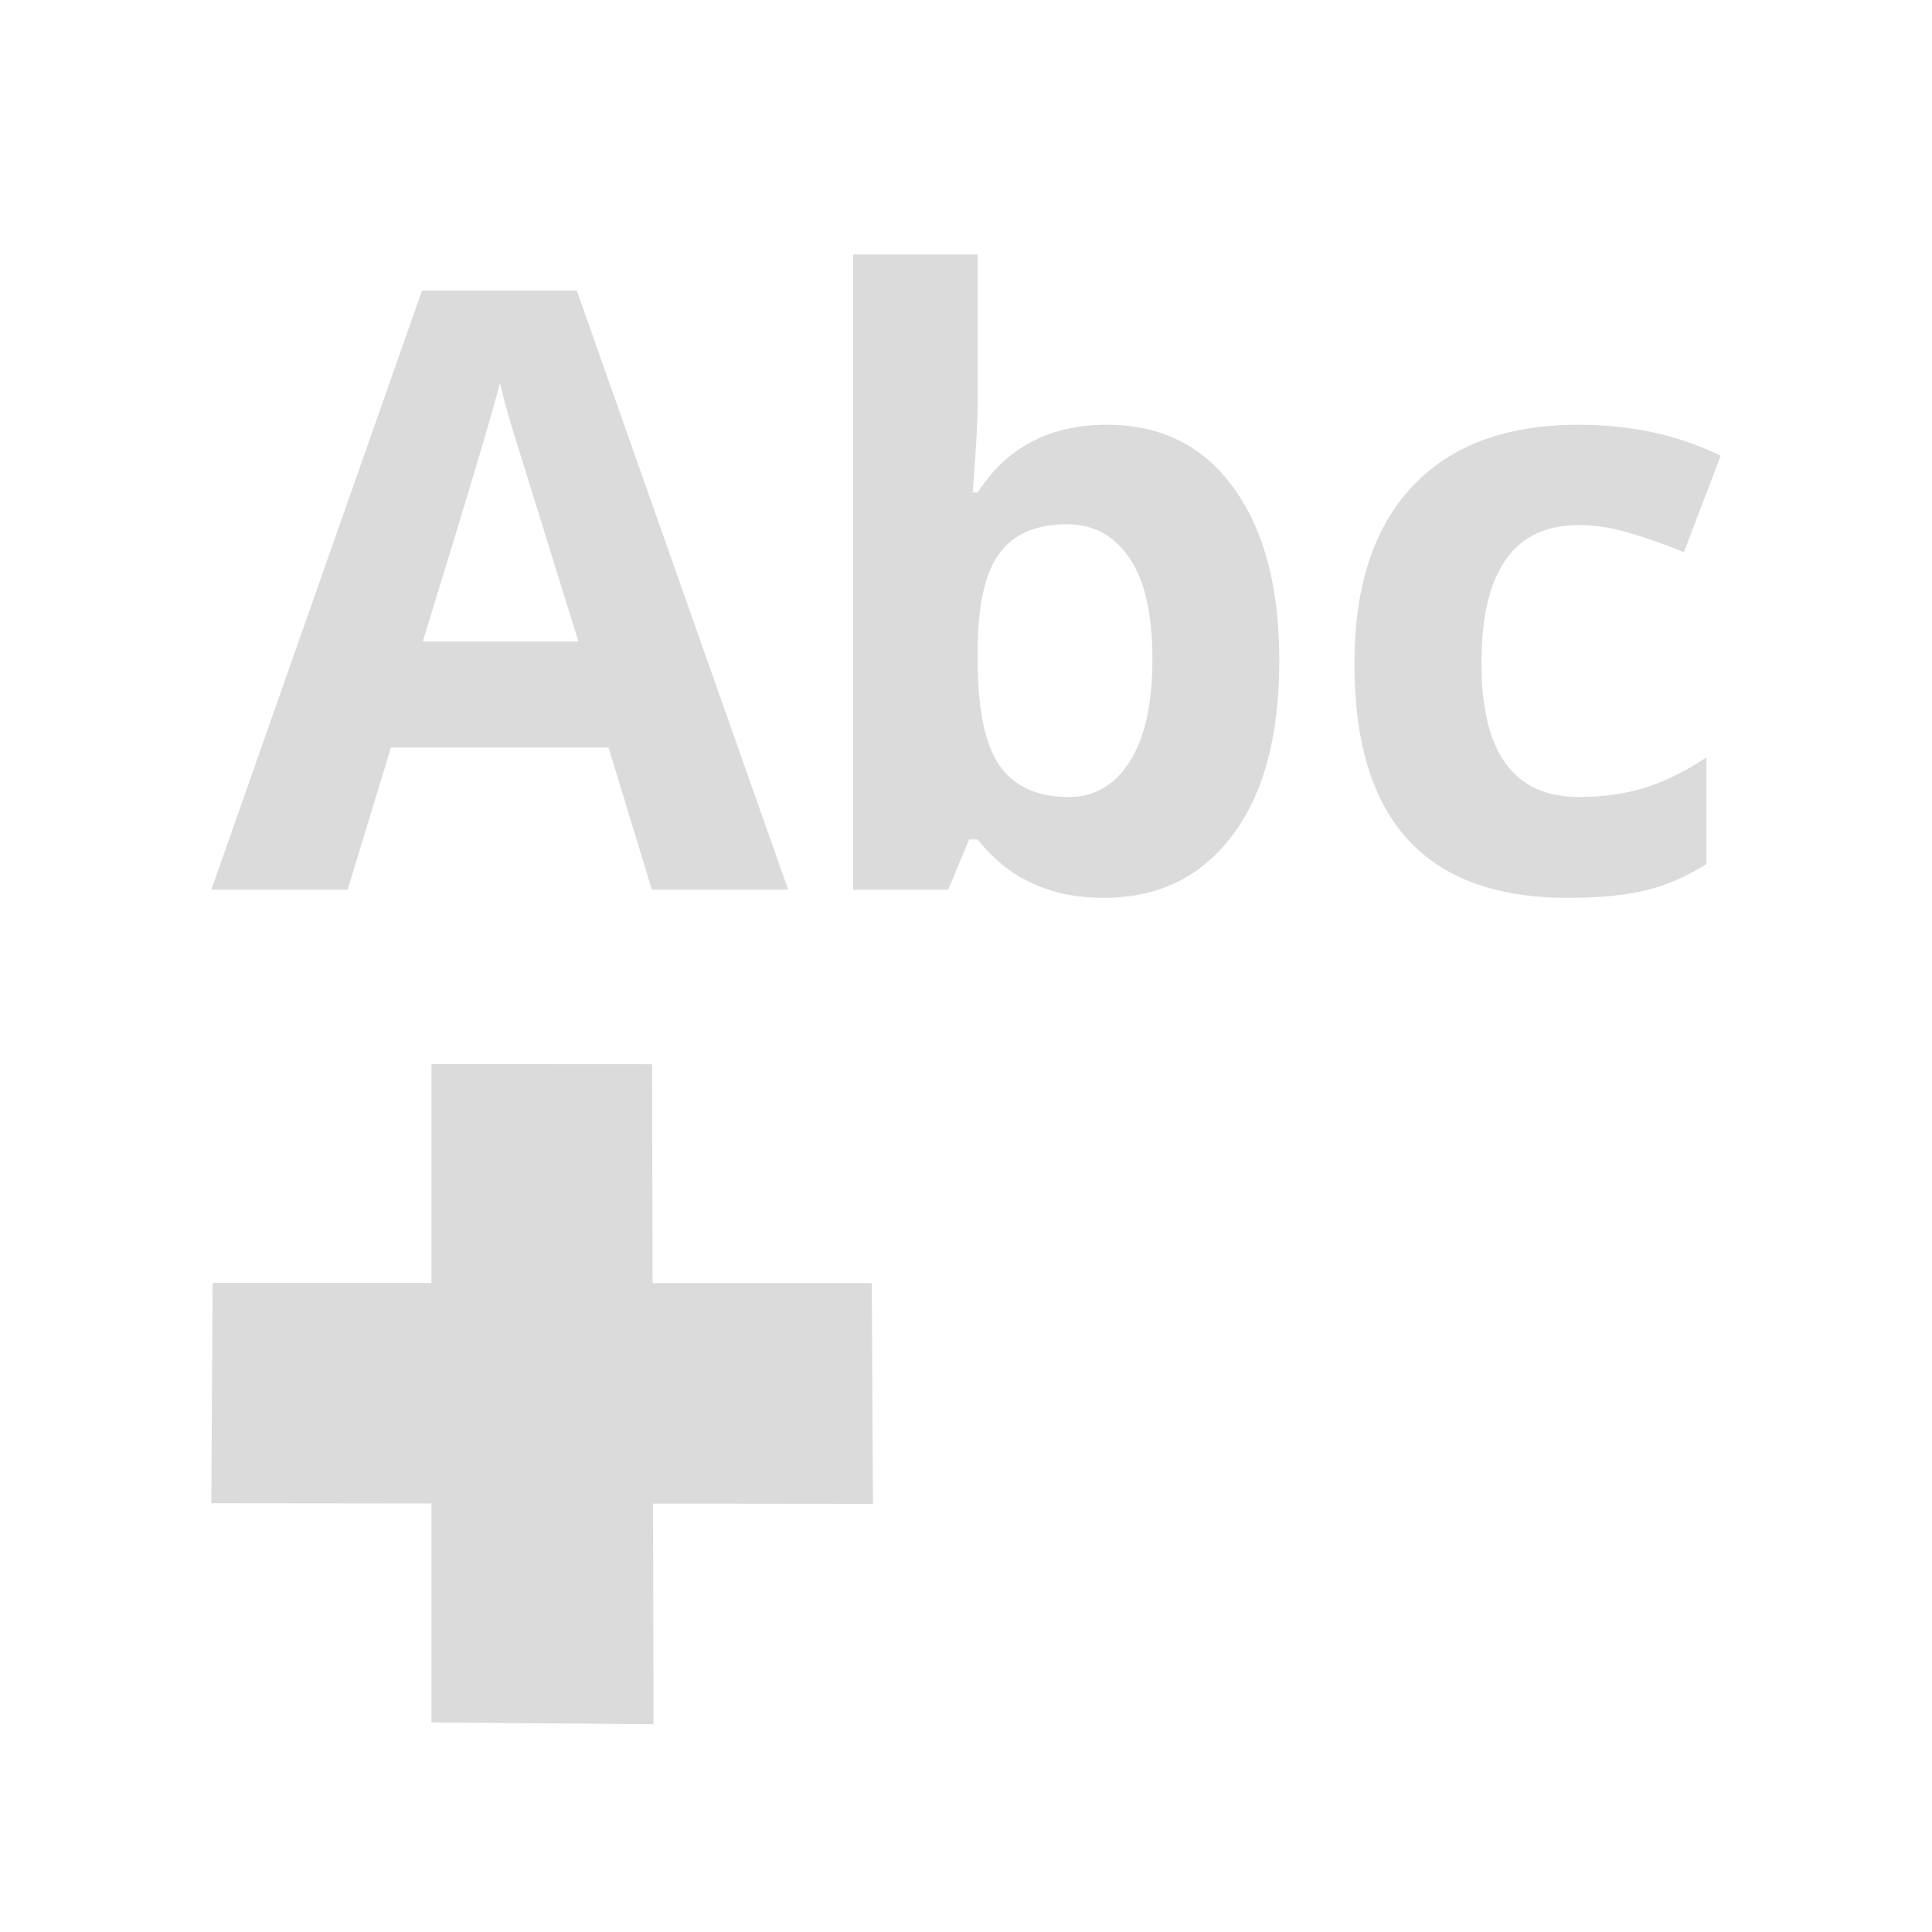 <?xml version="1.0" encoding="UTF-8" standalone="no"?>
<svg
   xmlns:dc="http://purl.org/dc/elements/1.1/"
   xmlns:cc="http://creativecommons.org/ns#"
   xmlns:rdf="http://www.w3.org/1999/02/22-rdf-syntax-ns#"
   xmlns:svg="http://www.w3.org/2000/svg"
   xmlns="http://www.w3.org/2000/svg"
   xmlns:sodipodi="http://sodipodi.sourceforge.net/DTD/sodipodi-0.dtd"
   xmlns:inkscape="http://www.inkscape.org/namespaces/inkscape"
   height="100%"
   width="100%"
   version="1.1"
   id="svg2"
   viewBox="0 0 512 512"
   inkscape:version="0.91 r"
   sodipodi:docname="insert-text.svg">
  <sodipodi:namedview
     pagecolor="#ffffff"
     bordercolor="#666666"
     borderopacity="1"
     objecttolerance="10"
     gridtolerance="10"
     guidetolerance="10"
     inkscape:pageopacity="0"
     inkscape:pageshadow="2"
     inkscape:window-width="640"
     inkscape:window-height="480"
     id="namedview8"
     showgrid="false"
     inkscape:zoom="0.4609375"
     inkscape:cx="256"
     inkscape:cy="256"
     inkscape:window-x="0"
     inkscape:window-y="0"
     inkscape:window-maximized="0"
     inkscape:current-layer="svg2" />
  <defs
     id="defs100" />
  <path
     id="path3063"
     d="m 226.094,67.437 0,168.344 25.188,0 5.531,-13.312 2.281,0 c 8.079,10.315 19.228,15.469 33.438,15.469 14.354,0 25.674,-5.474 33.969,-16.438 8.367,-10.964 12.531,-26.426 12.531,-46.406 -1.3e-4,-19.403 -4.015,-34.673 -12.094,-45.781 -8.079,-11.18 -19.281,-16.75 -33.562,-16.75 -15.147,1.2e-4 -26.563,5.964 -34.281,17.938 l -1.312,0 c 0.866,-10.964 1.312,-18.929 1.312,-23.906 l 0,-39.156 -33,0 z m -114.25,9.531 L 56,235.781 l 36.125,0 11.469,-37.656 57.688,0 11.469,37.656 36.125,0 -56.031,-158.812 -41,0 z M 132.5,101.5 c 0.577,2.597 1.514,6.153 2.812,10.625 1.37,4.472 7.365,23.757 17.969,57.875 l -41.25,0 C 123.284,133.574 130.12,110.733 132.5,101.5 Z m 285.844,11.062 c -19.115,1.2e-4 -33.789,5.421 -44.031,16.312 -10.243,10.82 -15.375,26.537 -15.375,47.094 -10e-6,41.331 18.848,61.969 56.5,61.969 8.295,0 15.121,-0.639 20.531,-1.938 5.482,-1.298 10.912,-3.641 16.25,-7.031 l 0,-28.25 c -5.41,3.607 -10.84,6.3 -16.25,8.031 -5.41,1.659 -11.278,2.469 -17.625,2.469 -17.167,4e-5 -25.75,-11.81 -25.75,-35.469 -4e-5,-24.38 8.583,-36.594 25.75,-36.594 4.472,9e-5 8.934,0.692 13.406,2.062 4.472,1.298 9.307,3.002 14.5,5.094 L 456,120.781 c -11.108,-5.482 -23.663,-8.219 -37.656,-8.219 z m -135.562,26.375 c 6.997,1e-4 12.523,3.013 16.562,9 4.039,5.915 6.062,14.817 6.062,26.719 -10e-5,11.902 -2.023,20.975 -6.062,27.25 -3.967,6.203 -9.345,9.313 -16.125,9.312 -8.367,4e-5 -14.511,-2.811 -18.406,-8.438 -3.823,-5.626 -5.719,-14.923 -5.719,-27.906 l 0,-3.562 c 0.144,-11.541 2.093,-19.804 5.844,-24.781 3.751,-5.049 9.693,-7.594 17.844,-7.594 z m -168.438,143.062 0,58 -58,0 -0.344,58.375 58.344,0.062 0,58.031 58.844,0.469 -0.125,-58.469 58.281,0.062 -0.312,-58.5 -58.094,0 -0.125,-58 -58.469,-0.031 z"
     style="fill:#DBDBDB" />
</svg>
